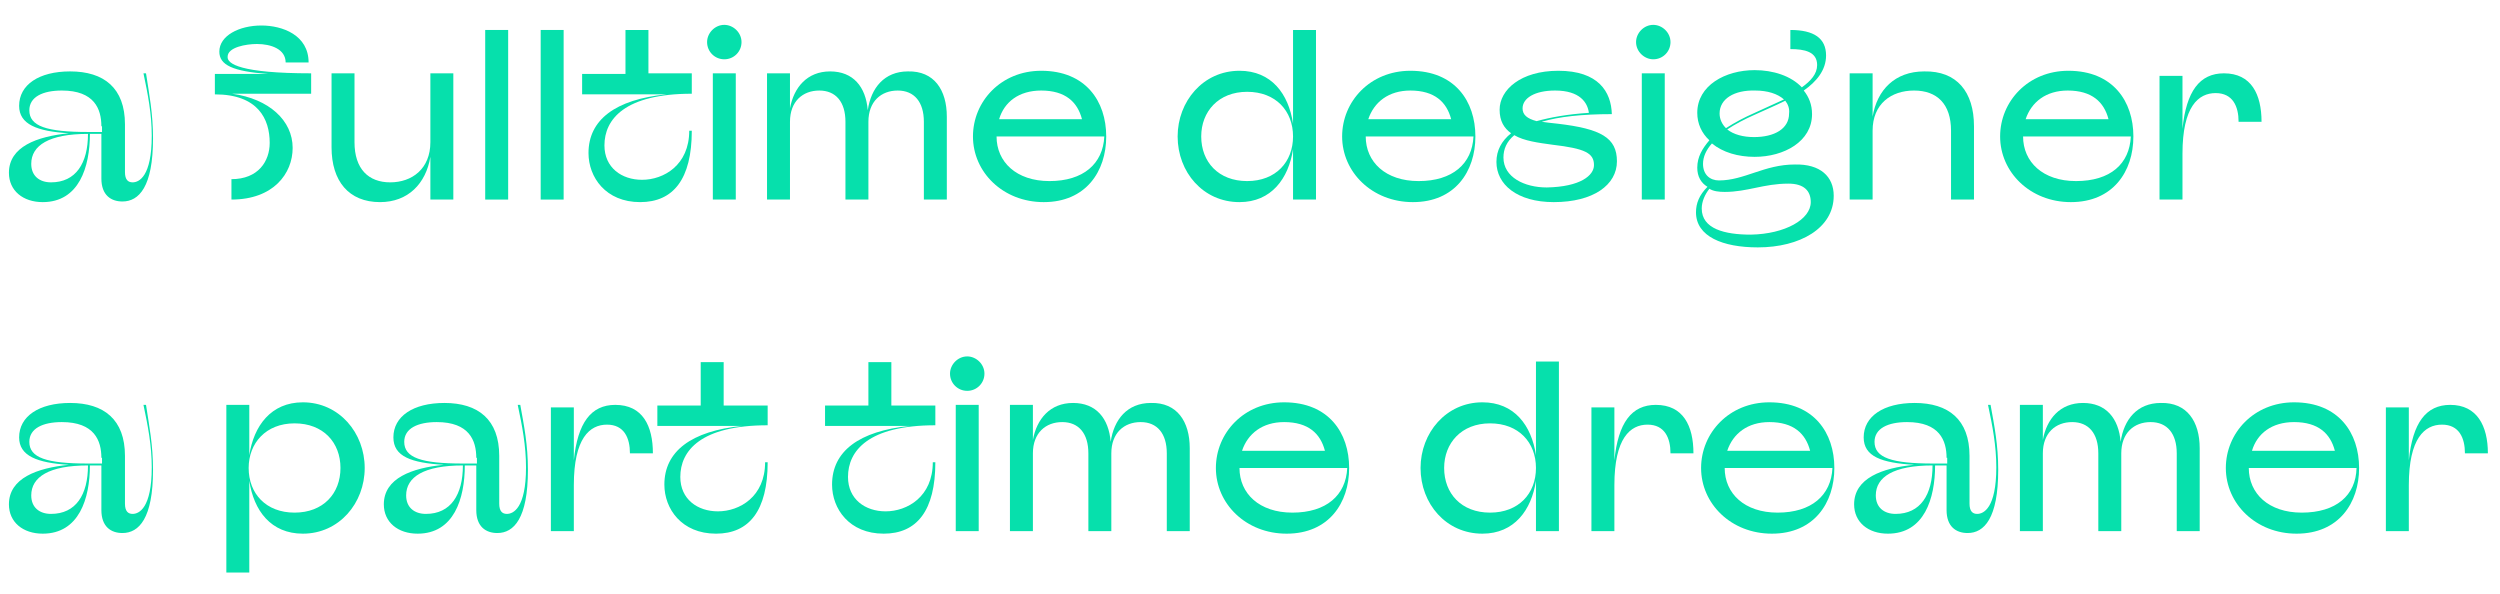 <?xml version="1.0" encoding="utf-8"?>
<!-- Generator: Adobe Illustrator 28.1.0, SVG Export Plug-In . SVG Version: 6.00 Build 0)  -->
<svg version="1.1" id="pics_n_palette" xmlns="http://www.w3.org/2000/svg" xmlns:xlink="http://www.w3.org/1999/xlink" x="0px"
	 y="0px" viewBox="0 0 392.1 93.2" style="enable-background:new 0 0 392.1 93.2;" xml:space="preserve">
<style type="text/css">
	.st0{enable-background:new    ;}
	.st1{fill:#06E0AC;}
</style>
<g class="st0">
	<path class="st1" d="M24,21.7c0,7.6-2.2,9.9-4.8,9.9c-1.8,0-3.3-1-3.3-3.6V21h-1.8c0,5.2-1.7,10.7-7.4,10.7c-3.1,0-5.3-1.8-5.3-4.6
		c0-4.1,4.4-5.7,9.4-6.2C5.8,20.6,3,19.5,3,16.6c0-3.3,3.1-5.4,8-5.4c5.3,0,8.6,2.6,8.6,8.3V27c0,1.2,0.5,1.6,1.2,1.6
		c1,0,3-0.9,3-7.3c0-3.4-0.6-6.5-1.3-9.8h0.4C23.4,14.8,24,17.8,24,21.7z M15.9,19.8c0-2.7-1.1-5.6-6.2-5.6c-3,0-5.1,1-5.1,3.1
		c0,2.5,2.7,3.4,9.2,3.4h2.2V19.8z M13.8,21c-6.1,0-8.9,1.8-8.9,4.7c0,1.9,1.3,2.9,3.1,2.9C11.9,28.6,13.8,25.6,13.8,21z"/>
	<path class="st1" d="M48.8,11.5v3.2H36.4c5.8,0.8,9.5,4.2,9.5,8.5c0,4-3,8.1-9.6,8.1v-3.2c4.2,0,6-2.8,6-5.7c0-3.7-1.8-7.6-8.6-7.6
		v-3.2h8.4c-5.6-0.4-7.7-1.4-7.7-3.5c0-2.5,3.1-4.1,6.6-4.1c3.3,0,7.4,1.5,7.4,5.8h-3.6c0-2.1-2.3-2.9-4.5-2.9c-1.7,0-4.6,0.5-4.6,2
		C35.6,10,37.7,11.5,48.8,11.5z"/>
	<path class="st1" d="M71.1,11.5v19.8h-3.6v-6.7c-0.7,4.2-3.5,7.1-7.9,7.1c-4.9,0-7.6-3.3-7.6-8.6V11.5h3.6v10.8
		c0,4.2,2.2,6.3,5.6,6.3c3.4,0,6.3-2.1,6.3-6.3V11.5H71.1z"/>
	<path class="st1" d="M79.7,31.3h-3.6V4.7h3.6V31.3z"/>
	<path class="st1" d="M88.4,31.3h-3.6V4.7h3.6V31.3z"/>
	<path class="st1" d="M108.5,11.5v3.2c-10.5,0-13.7,4-13.7,8.1c0,3.5,2.7,5.4,5.9,5.4c3.4,0,7.4-2.3,7.4-7.7h0.4
		c0,7.6-2.9,11.2-8.1,11.2c-5.4,0-8.1-3.9-8.1-7.7c0-5.2,4.2-8.4,12.2-9.2H91.3v-3.2h6.8V4.7h3.6v6.8H108.5z"/>
	<path class="st1" d="M110.9,6.6c0-1.4,1.2-2.7,2.7-2.7c1.4,0,2.7,1.2,2.7,2.7c0,1.5-1.2,2.7-2.7,2.7C112.1,9.3,110.9,8.1,110.9,6.6
		z M115.4,31.3h-3.6V11.5h3.6V31.3z"/>
	<path class="st1" d="M148.5,18.3v13h-3.6V19.1c0-3.1-1.5-4.9-4.1-4.9s-4.6,1.7-4.6,4.9v12.2h-3.6V19.1c0-3.1-1.5-4.9-4.1-4.9
		c-2.6,0-4.6,1.7-4.6,4.9v12.2h-3.6V11.5h3.6V17c0.6-3.3,2.7-5.8,6.3-5.8s5.6,2.4,5.9,6.1c0.5-3.5,2.6-6.1,6.3-6.1
		C146.5,11.1,148.5,14.1,148.5,18.3z"/>
	<path class="st1" d="M173.5,21.4c0,5.5-3.2,10.3-9.8,10.3c-6.4,0-11.1-4.7-11.1-10.3c0-5.5,4.4-10.3,10.7-10.3
		C170.3,11.1,173.5,15.9,173.5,21.4z M173.2,21.4h-16.9c0,4,3.1,7,8.3,7C169.9,28.4,173,25.7,173.2,21.4z M156.7,18.7h13
		c-0.7-2.7-2.6-4.5-6.4-4.5C159.8,14.2,157.5,16,156.7,18.7z"/>
	<path class="st1" d="M206.4,4.7v26.6h-3.6v-7.9c-0.7,4.6-3.4,8.3-8.4,8.3c-5.7,0-9.7-4.7-9.7-10.3c0-5.5,4-10.3,9.7-10.3
		c5,0,7.7,3.6,8.4,8.3V4.7H206.4z M202.8,21.4c0-4-2.7-7-7.2-7c-4.5,0-7.2,3.1-7.2,7c0,4,2.7,7,7.2,7
		C200.1,28.4,202.8,25.4,202.8,21.4z"/>
	<path class="st1" d="M231.4,21.4c0,5.5-3.2,10.3-9.8,10.3c-6.4,0-11.1-4.7-11.1-10.3c0-5.5,4.4-10.3,10.7-10.3
		C228.2,11.1,231.4,15.9,231.4,21.4z M231.1,21.4h-16.9c0,4,3.1,7,8.3,7C227.8,28.4,230.9,25.7,231.1,21.4z M214.6,18.7h13
		c-0.7-2.7-2.6-4.5-6.4-4.5C217.8,14.2,215.5,16,214.6,18.7z"/>
	<path class="st1" d="M253.6,25.3c0,3.7-3.7,6.4-9.9,6.4c-5.8,0-9-2.8-9-6.3c0-1.8,0.8-3.3,2.3-4.5c-1.1-0.8-1.8-1.9-1.8-3.7
		c0-3.1,3.3-6.1,9.2-6.1c6.3,0,8.3,3.3,8.4,6.8c-4.7,0-8.3,0.4-11,1.2c0.7,0.1,1.5,0.2,2.5,0.3C251.1,20.2,253.6,21.6,253.6,25.3z
		 M250,25.9c0-1.9-1.4-2.6-6.5-3.2c-2.2-0.3-4.5-0.6-6-1.5c-1.2,1-1.7,2.2-1.7,3.5c0,3.1,3.3,4.7,6.8,4.7
		C247.9,29.3,250,27.5,250,25.9z M241,19c2.2-0.6,4.9-1.1,8.2-1.3c-0.2-1.6-1.4-3.5-5.3-3.5c-3.2,0-5.1,1.2-5.1,2.8
		C238.8,18,239.5,18.6,241,19z"/>
	<path class="st1" d="M256.6,6.6c0-1.4,1.2-2.7,2.7-2.7c1.4,0,2.7,1.2,2.7,2.7c0,1.5-1.2,2.7-2.7,2.7C257.9,9.3,256.6,8.1,256.6,6.6
		z M261.1,31.3h-3.6V11.5h3.6V31.3z"/>
	<path class="st1" d="M287.6,30.7c0,5.1-5.3,8.1-11.9,8.1c-5.5,0-9.7-1.7-9.7-5.5c0-1.4,0.5-2.7,1.8-4c-1-0.6-1.6-1.6-1.6-3
		c0-1.7,0.8-3,1.9-4.3c-1.2-1.1-1.9-2.6-1.9-4.3c0-4.3,4.4-6.7,9-6.7c2.9,0,5.7,0.9,7.4,2.7c1.4-1,2.4-2.1,2.4-3.5
		c0-2.1-2-2.5-4.2-2.5V4.7c3.7,0,5.6,1.3,5.6,4c0,2.3-1.5,4.1-3.5,5.5c0.8,1,1.3,2.2,1.3,3.7c0,4.3-4.4,6.7-9,6.7
		c-2.6,0-5-0.7-6.7-2.1c-0.9,1-1.4,2.1-1.4,3.2c0,1.7,1.1,2.6,2.5,2.6c4,0,7.1-2.5,11.9-2.5C285.5,25.7,287.6,27.7,287.6,30.7z
		 M284,31.7c0-1.8-1.1-2.9-3.5-2.9c-3.9,0-6.4,1.3-10,1.3c-0.9,0-1.8-0.1-2.4-0.5c-0.7,0.9-1.2,2-1.2,3.1c0,3.2,3.6,4.1,7.7,4.1
		C280,36.7,284,34.4,284,31.7z M269.7,17.8c0,0.9,0.4,1.7,1,2.3c1.4-0.9,2.9-1.7,4.5-2.4c1.5-0.7,3.1-1.4,4.6-2.1
		c-1-0.9-2.6-1.4-4.5-1.4C272,14.1,269.7,15.5,269.7,17.8z M280,15.8c-1.6,0.8-3.3,1.5-4.8,2.2c-1.6,0.7-3.1,1.5-4.3,2.3
		c1,0.8,2.5,1.2,4.2,1.2c3.2,0,5.5-1.3,5.5-3.7C280.7,17,280.4,16.3,280,15.8z"/>
	<path class="st1" d="M309.6,19.8v11.5H306V20.5c0-4.2-2.2-6.3-5.8-6.3s-6.5,2.1-6.5,6.3v10.8h-3.6V11.5h3.6v6.8
		c0.7-4.2,3.5-7.1,8.1-7.1C306.9,11.1,309.6,14.4,309.6,19.8z"/>
	<path class="st1" d="M334.6,21.4c0,5.5-3.2,10.3-9.8,10.3c-6.4,0-11.1-4.7-11.1-10.3c0-5.5,4.4-10.3,10.7-10.3
		C331.4,11.1,334.6,15.9,334.6,21.4z M334.2,21.4h-16.9c0,4,3.1,7,8.3,7C331,28.4,334,25.7,334.2,21.4z M317.7,18.7h13
		c-0.7-2.7-2.6-4.5-6.4-4.5C320.9,14.2,318.6,16,317.7,18.7z"/>
	<path class="st1" d="M354.7,19.1h-3.6c0-2.4-0.9-4.5-3.6-4.5c-2.7,0-5.2,2.1-5.2,9.5v7.2h-3.6V11.9h3.6v8.3
		c0.6-5.9,2.7-8.7,6.5-8.7C353.1,11.5,354.7,14.8,354.7,19.1z"/>
</g>
<g class="st0">
	<path class="st1" d="M24,73.7c0,7.6-2.2,9.9-4.8,9.9c-1.8,0-3.3-1-3.3-3.6V73h-1.8c0,5.2-1.7,10.7-7.4,10.7c-3.1,0-5.3-1.8-5.3-4.6
		c0-4.1,4.4-5.7,9.4-6.2C5.8,72.6,3,71.5,3,68.6c0-3.3,3.1-5.4,8-5.4c5.3,0,8.6,2.6,8.6,8.3V79c0,1.2,0.5,1.6,1.2,1.6
		c1,0,3-0.9,3-7.3c0-3.4-0.6-6.5-1.3-9.8h0.4C23.4,66.8,24,69.8,24,73.7z M15.9,71.8c0-2.7-1.1-5.6-6.2-5.6c-3,0-5.1,1-5.1,3.1
		c0,2.5,2.7,3.4,9.2,3.4h2.2V71.8z M13.8,73c-6.1,0-8.9,1.8-8.9,4.7c0,1.9,1.3,2.9,3.1,2.9C11.9,80.6,13.8,77.6,13.8,73z"/>
	<path class="st1" d="M57.2,73.4c0,5.5-4,10.3-9.7,10.3c-5,0-7.7-3.6-8.4-8.3v14.4h-3.6V63.5h3.6v7.9c0.7-4.6,3.4-8.3,8.4-8.3
		C53.2,63.1,57.2,67.9,57.2,73.4z M53.4,73.4c0-4-2.7-7-7.2-7s-7.2,3.1-7.2,7c0,4,2.7,7,7.2,7S53.4,77.4,53.4,73.4z"/>
	<path class="st1" d="M82.8,73.7c0,7.6-2.2,9.9-4.8,9.9c-1.8,0-3.3-1-3.3-3.6V73h-1.8c0,5.2-1.7,10.7-7.4,10.7
		c-3.1,0-5.3-1.8-5.3-4.6c0-4.1,4.4-5.7,9.4-6.2c-5.1-0.3-7.9-1.3-7.9-4.3c0-3.3,3.1-5.4,8-5.4c5.3,0,8.6,2.6,8.6,8.3V79
		c0,1.2,0.5,1.6,1.2,1.6c1,0,3-0.9,3-7.3c0-3.4-0.6-6.5-1.3-9.8h0.4C82.2,66.8,82.8,69.8,82.8,73.7z M74.7,71.8
		c0-2.7-1.1-5.6-6.2-5.6c-3,0-5.1,1-5.1,3.1c0,2.5,2.7,3.4,9.2,3.4h2.2V71.8z M72.6,73c-6.1,0-8.9,1.8-8.9,4.7
		c0,1.9,1.3,2.9,3.1,2.9C70.7,80.6,72.6,77.6,72.6,73z"/>
	<path class="st1" d="M102.4,71.1h-3.6c0-2.4-0.9-4.5-3.6-4.5c-2.7,0-5.2,2.1-5.2,9.5v7.2h-3.6V63.9H90v8.3c0.6-5.9,2.7-8.7,6.5-8.7
		C100.8,63.5,102.4,66.8,102.4,71.1z"/>
	<path class="st1" d="M120.4,63.5v3.2c-10.5,0-13.7,4-13.7,8.1c0,3.5,2.7,5.4,5.9,5.4c3.4,0,7.4-2.3,7.4-7.7h0.4
		c0,7.6-2.9,11.2-8.1,11.2c-5.4,0-8.1-3.9-8.1-7.7c0-5.2,4.2-8.4,12.2-9.2h-13.3v-3.2h6.8v-6.8h3.6v6.8H120.4z"/>
	<path class="st1" d="M146.7,63.5v3.2c-10.5,0-13.7,4-13.7,8.1c0,3.5,2.7,5.4,5.9,5.4c3.4,0,7.4-2.3,7.4-7.7h0.4
		c0,7.6-2.9,11.2-8.1,11.2c-5.4,0-8.1-3.9-8.1-7.7c0-5.2,4.2-8.4,12.2-9.2h-13.3v-3.2h6.8v-6.8h3.6v6.8H146.7z"/>
	<path class="st1" d="M149,58.6c0-1.4,1.2-2.7,2.7-2.7c1.4,0,2.7,1.2,2.7,2.7c0,1.5-1.2,2.7-2.7,2.7C150.2,61.3,149,60.1,149,58.6z
		 M153.5,83.3h-3.6V63.5h3.6V83.3z"/>
	<path class="st1" d="M186.6,70.3v13H183V71.1c0-3.1-1.5-4.9-4.1-4.9s-4.6,1.7-4.6,4.9v12.2h-3.6V71.1c0-3.1-1.5-4.9-4.1-4.9
		c-2.6,0-4.6,1.7-4.6,4.9v12.2h-3.6V63.5h3.6V69c0.6-3.3,2.7-5.8,6.3-5.8s5.6,2.4,5.9,6.1c0.5-3.5,2.6-6.1,6.3-6.1
		C184.6,63.1,186.6,66.1,186.6,70.3z"/>
	<path class="st1" d="M211.6,73.4c0,5.5-3.2,10.3-9.8,10.3c-6.4,0-11.1-4.7-11.1-10.3c0-5.5,4.4-10.3,10.7-10.3
		C208.4,63.1,211.6,67.9,211.6,73.4z M211.3,73.4h-16.9c0,4,3.1,7,8.3,7C208,80.4,211.1,77.7,211.3,73.4z M194.8,70.7h13
		c-0.7-2.7-2.6-4.5-6.4-4.5C198,66.2,195.7,68,194.8,70.7z"/>
	<path class="st1" d="M244.5,56.7v26.6h-3.6v-7.9c-0.7,4.6-3.4,8.3-8.4,8.3c-5.7,0-9.7-4.7-9.7-10.3c0-5.5,4-10.3,9.7-10.3
		c5,0,7.7,3.6,8.4,8.3V56.7H244.5z M240.9,73.4c0-4-2.7-7-7.2-7c-4.5,0-7.2,3.1-7.2,7c0,4,2.7,7,7.2,7
		C238.2,80.4,240.9,77.4,240.9,73.4z"/>
</g>
<g class="st0">
	<path class="st1" d="M265.6,71.1H262c0-2.4-0.9-4.5-3.6-4.5c-2.7,0-5.2,2.1-5.2,9.5v7.2h-3.6V63.9h3.6v8.3c0.6-5.9,2.7-8.7,6.5-8.7
		C264,63.5,265.6,66.8,265.6,71.1z"/>
</g>
<g class="st0">
	<path class="st1" d="M287.7,73.4c0,5.5-3.2,10.3-9.8,10.3c-6.4,0-11.1-4.7-11.1-10.3c0-5.5,4.4-10.3,10.7-10.3
		C284.5,63.1,287.7,67.9,287.7,73.4z M287.4,73.4h-16.9c0,4,3.1,7,8.3,7C284.1,80.4,287.2,77.7,287.4,73.4z M270.9,70.7h13
		c-0.7-2.7-2.6-4.5-6.4-4.5C274.1,66.2,271.8,68,270.9,70.7z"/>
	<path class="st1" d="M313.4,73.7c0,7.6-2.2,9.9-4.8,9.9c-1.8,0-3.3-1-3.3-3.6V73h-1.8c0,5.2-1.7,10.7-7.4,10.7
		c-3.1,0-5.3-1.8-5.3-4.6c0-4.1,4.4-5.7,9.4-6.2c-5.1-0.3-7.9-1.3-7.9-4.3c0-3.3,3.1-5.4,8-5.4c5.3,0,8.6,2.6,8.6,8.3V79
		c0,1.2,0.5,1.6,1.2,1.6c1,0,3-0.9,3-7.3c0-3.4-0.6-6.5-1.3-9.8h0.4C312.8,66.8,313.4,69.8,313.4,73.7z M305.3,71.8
		c0-2.7-1.1-5.6-6.2-5.6c-3,0-5.1,1-5.1,3.1c0,2.5,2.7,3.4,9.2,3.4h2.2V71.8z M303.1,73c-6.1,0-8.9,1.8-8.9,4.7
		c0,1.9,1.3,2.9,3.1,2.9C301.2,80.6,303.1,77.6,303.1,73z"/>
	<path class="st1" d="M345,70.3v13h-3.6V71.1c0-3.1-1.5-4.9-4.1-4.9s-4.6,1.7-4.6,4.9v12.2h-3.6V71.1c0-3.1-1.5-4.9-4.1-4.9
		s-4.6,1.7-4.6,4.9v12.2h-3.6V63.5h3.6V69c0.6-3.3,2.7-5.8,6.3-5.8s5.6,2.4,5.9,6.1c0.5-3.5,2.6-6.1,6.3-6.1
		C343,63.1,345,66.1,345,70.3z"/>
	<path class="st1" d="M370,73.4c0,5.5-3.2,10.3-9.8,10.3c-6.4,0-11.1-4.7-11.1-10.3c0-5.5,4.4-10.3,10.7-10.3
		C366.8,63.1,370,67.9,370,73.4z M369.6,73.4h-16.9c0,4,3.1,7,8.3,7C366.4,80.4,369.5,77.7,369.6,73.4z M353.2,70.7h13
		c-0.7-2.7-2.6-4.5-6.4-4.5C356.3,66.2,354,68,353.2,70.7z"/>
	<path class="st1" d="M390.2,71.1h-3.6c0-2.4-0.9-4.5-3.6-4.5c-2.7,0-5.2,2.1-5.2,9.5v7.2h-3.6V63.9h3.6v8.3
		c0.6-5.9,2.7-8.7,6.5-8.7C388.5,63.5,390.2,66.8,390.2,71.1z"/>
</g>
</svg>
